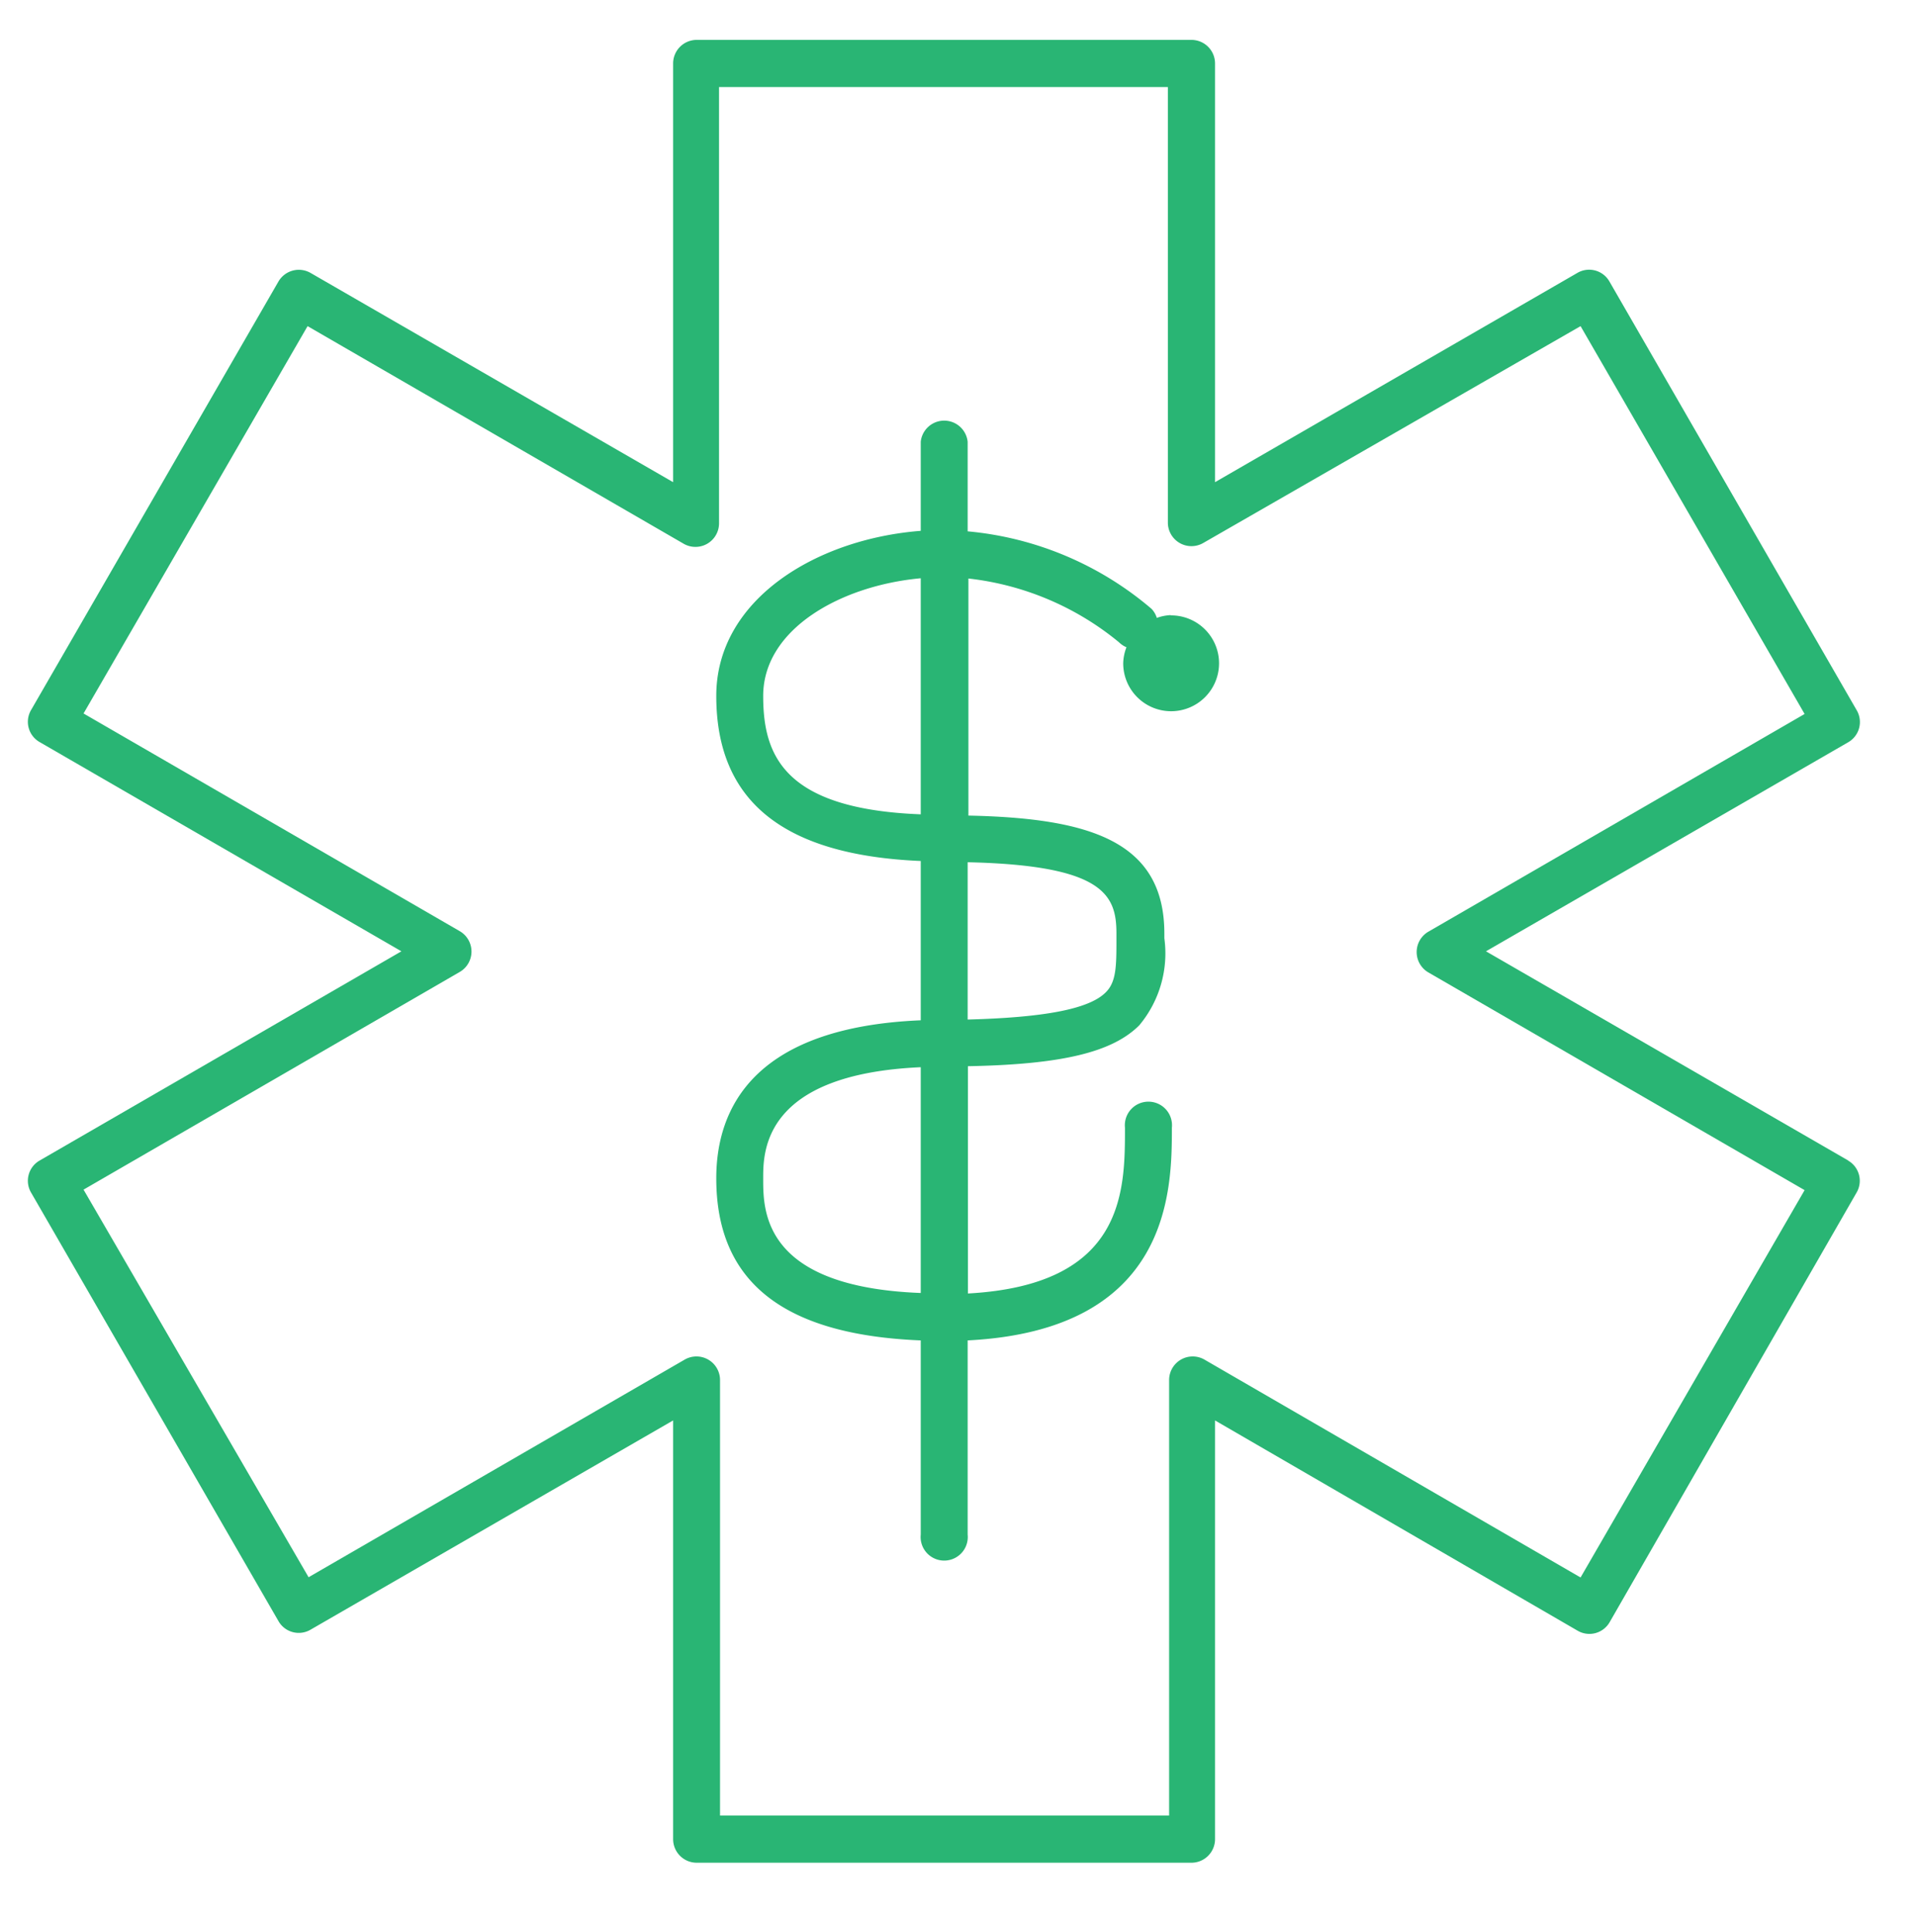 <?xml version="1.0" encoding="UTF-8"?> <svg xmlns="http://www.w3.org/2000/svg" viewBox="0 0 76.37 77.01"> <defs> <style>.cls-1{fill:#29b574;}</style> </defs> <title>Program-ERP-stat-green</title> <g id="Icon_Layer" data-name="Icon Layer"> <path class="cls-1" d="M73.67,46.26,59.23,37.92l14.45-8.34A.93.93,0,0,0,74,28.3L64.15,11.22a.93.93,0,0,0-1.28-.34L48.43,19.22V2.53a.94.94,0,0,0-.94-.94H27.77a.94.94,0,0,0-.94.94V19.22L12.38,10.88a.94.94,0,0,0-1.28.34L1.24,28.3a.93.93,0,0,0,.34,1.28L16,37.92,1.58,46.26a.93.93,0,0,0-.34,1.28L11.1,64.62a.93.93,0,0,0,1.28.34l14.45-8.34V73.31a.94.94,0,0,0,.94.94H47.49a.94.94,0,0,0,.94-.94V56.62L62.88,65a.93.93,0,0,0,1.28-.34L74,47.54a.93.93,0,0,0-.34-1.28ZM63,62.88,48,54.19a.94.94,0,0,0-1.4.81V72.37H28.7V55a.94.94,0,0,0-1.4-.81l-15,8.68L3.33,47.42l15-8.68a.94.94,0,0,0,0-1.62l-15-8.68L12.26,13l15,8.68a.94.94,0,0,0,1.4-.81V3.47H46.55V20.84a.94.94,0,0,0,1.4.81L63,13l8.93,15.46-15,8.68a.94.94,0,0,0,0,1.62l15,8.68Z"></path> <path class="cls-1" d="M46.65,24.52a1.86,1.86,0,0,0-.54.11.92.92,0,0,0-.21-.36,13.11,13.11,0,0,0-7.33-3.09V17.61a.94.94,0,0,0-1.87,0v3.55c-4.15.32-8.15,2.73-8.15,6.58,0,4.21,2.69,6.35,8.15,6.58v6.35c-6.69.28-8.15,3.54-8.15,6.3,0,4.14,2.69,6.24,8.15,6.46v7.74a.94.94,0,1,0,1.87,0V53.43c8.11-.41,8.14-6,8.14-8.48a.94.94,0,1,0-1.87,0c0,2.53,0,6.27-6.26,6.61V42.5c3.73-.07,5.75-.55,6.83-1.63a4.47,4.47,0,0,0,1-3.47v-.19c0-3.69-3-4.6-7.81-4.7V23.06a11.43,11.43,0,0,1,6,2.54.93.93,0,0,0,.3.2,1.88,1.88,0,0,0-.13.64,1.91,1.91,0,1,0,1.91-1.91ZM30.42,27.74c0-2.67,3.1-4.4,6.28-4.69v9.41C31.21,32.25,30.42,30.08,30.42,27.74Zm0,19.22c0-1.05,0-4.14,6.28-4.42v9C30.43,51.3,30.42,48.29,30.42,47ZM44.5,37.21v.2c0,1.09,0,1.73-.43,2.15-.67.67-2.48,1-5.5,1.08V34.37C44,34.49,44.5,35.68,44.5,37.21Z"></path> </g> </svg> 
